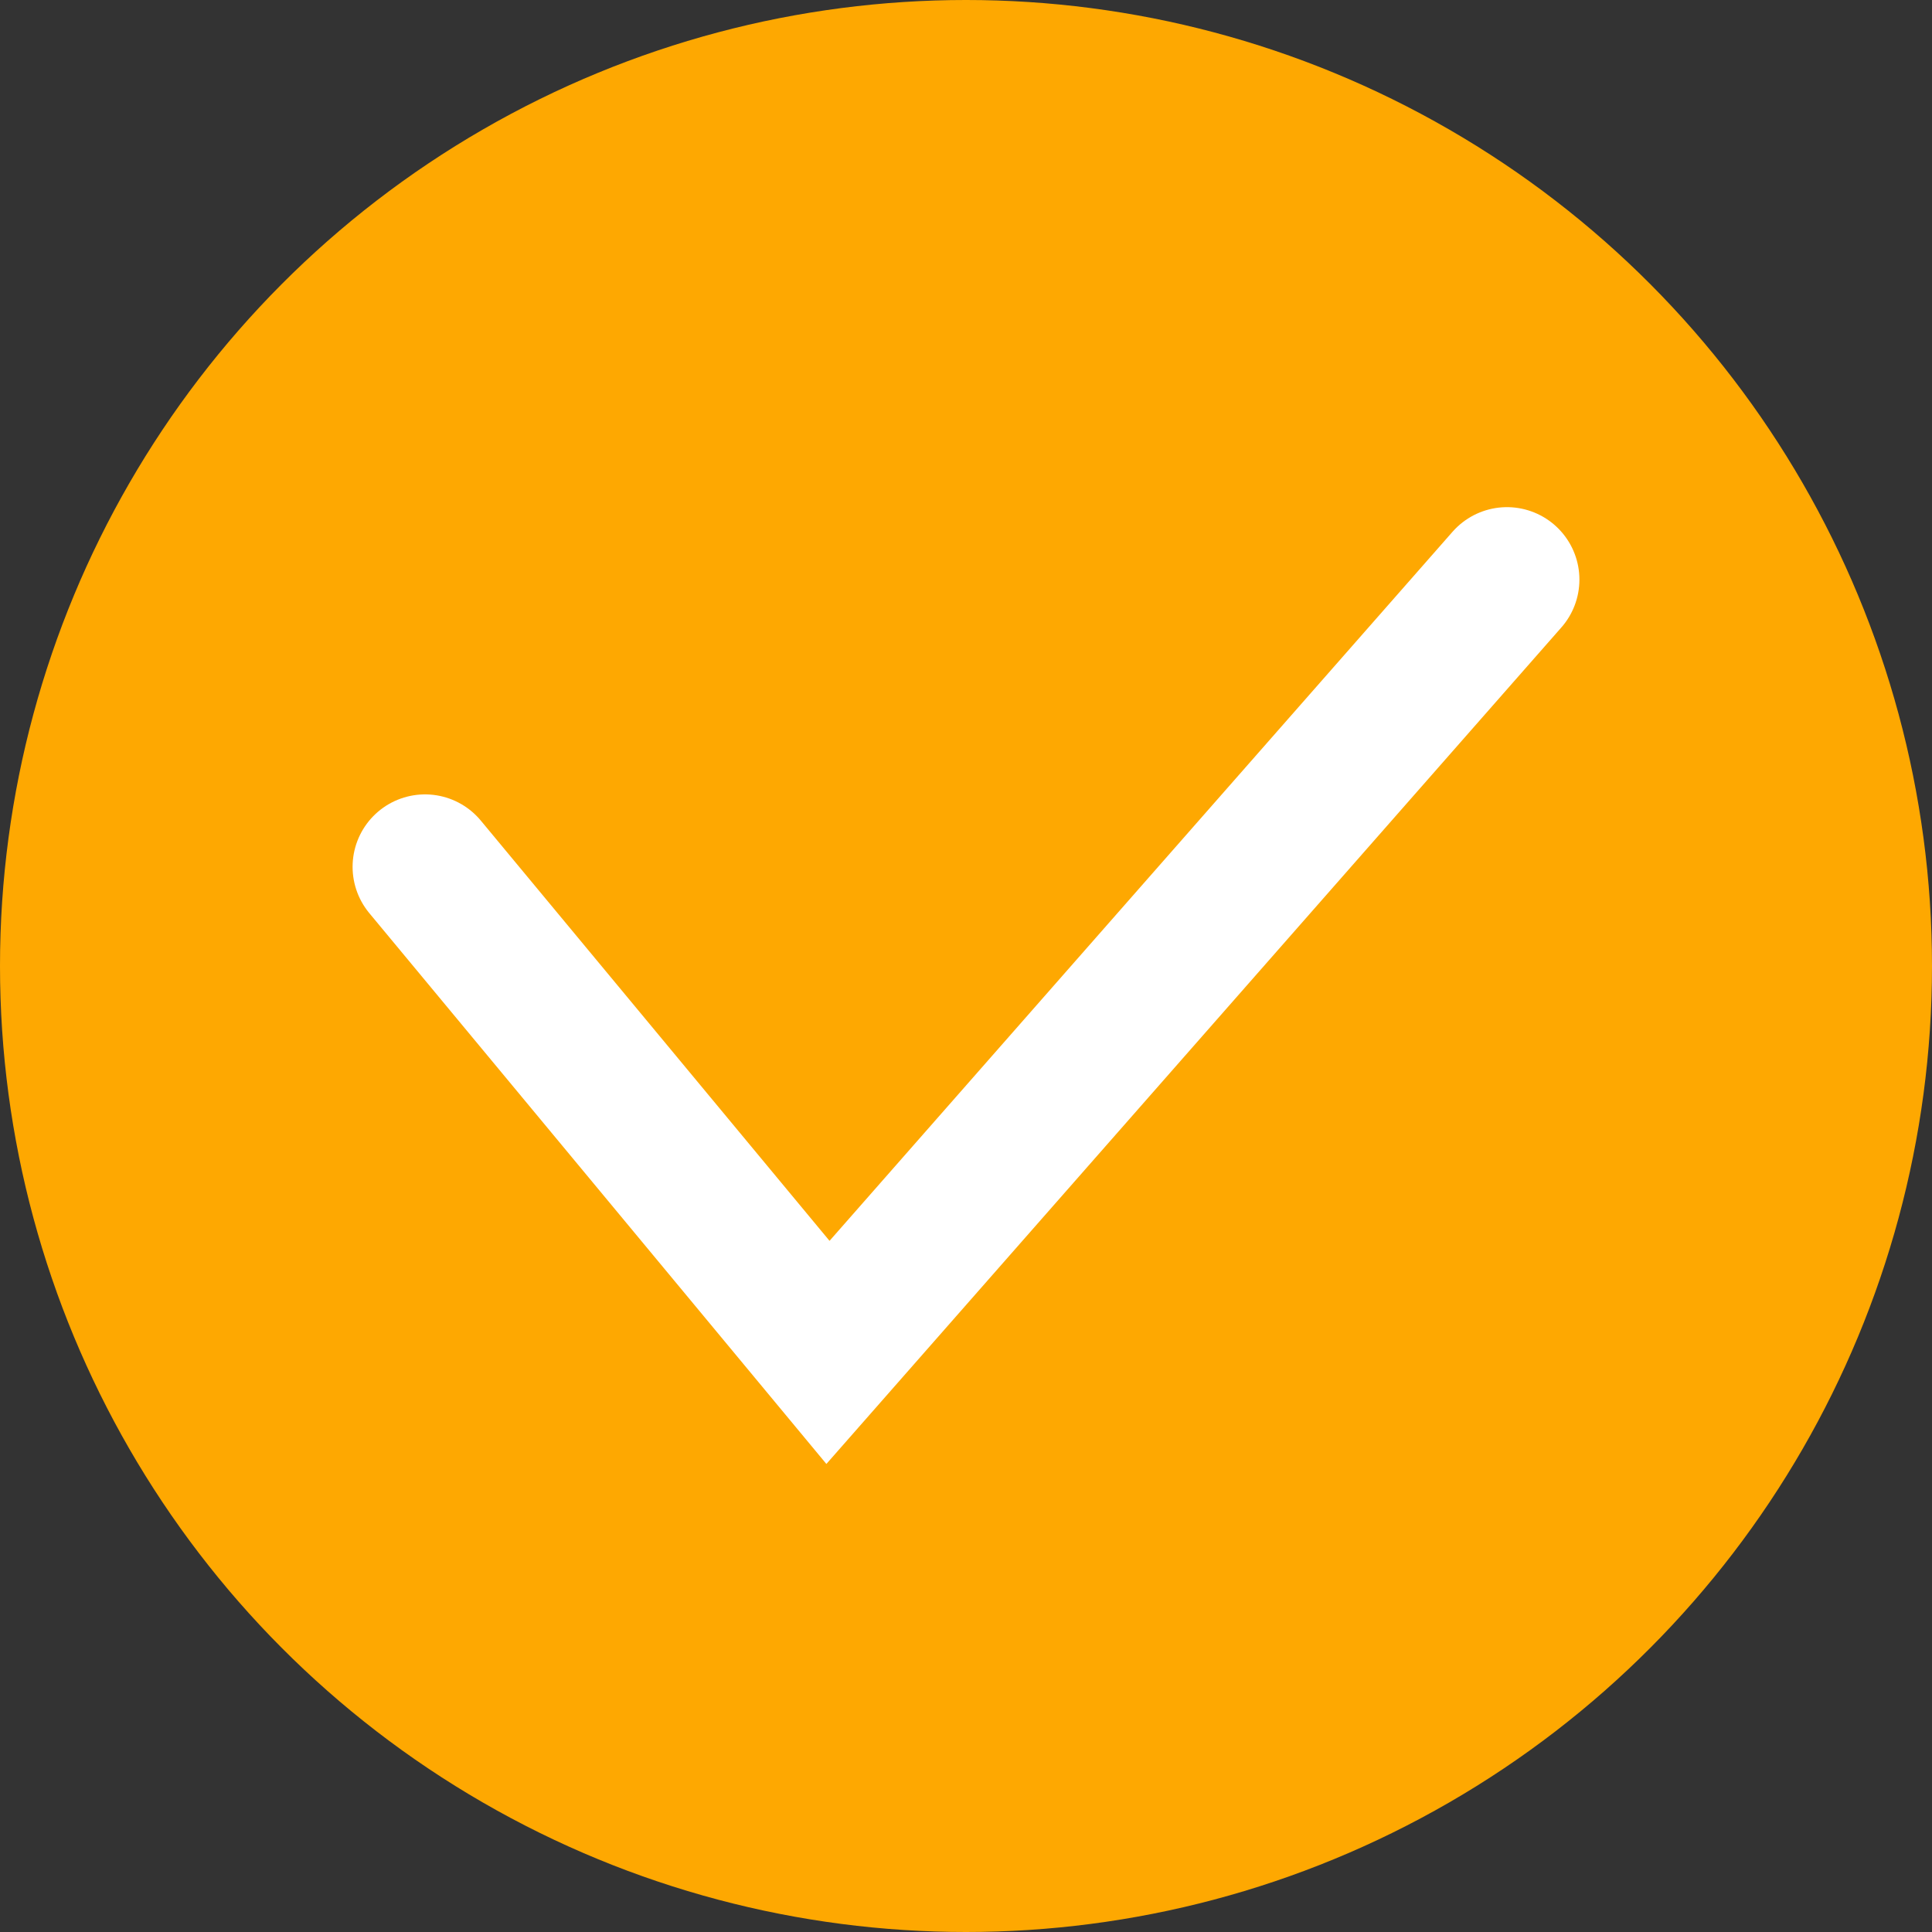<svg width="80" height="80" viewBox="0 0 80 80" fill="none" xmlns="http://www.w3.org/2000/svg">
<rect x="0" y="0" width="80" height="80" fill="#333333" stroke="none"/>
<circle cx="40" cy="40" r="40" fill="#FEA801"/>
<path d="M17.6 35.894L34.284 56L62.4 24" stroke="white" stroke-width="6" stroke-linecap="round"/>
</svg>
